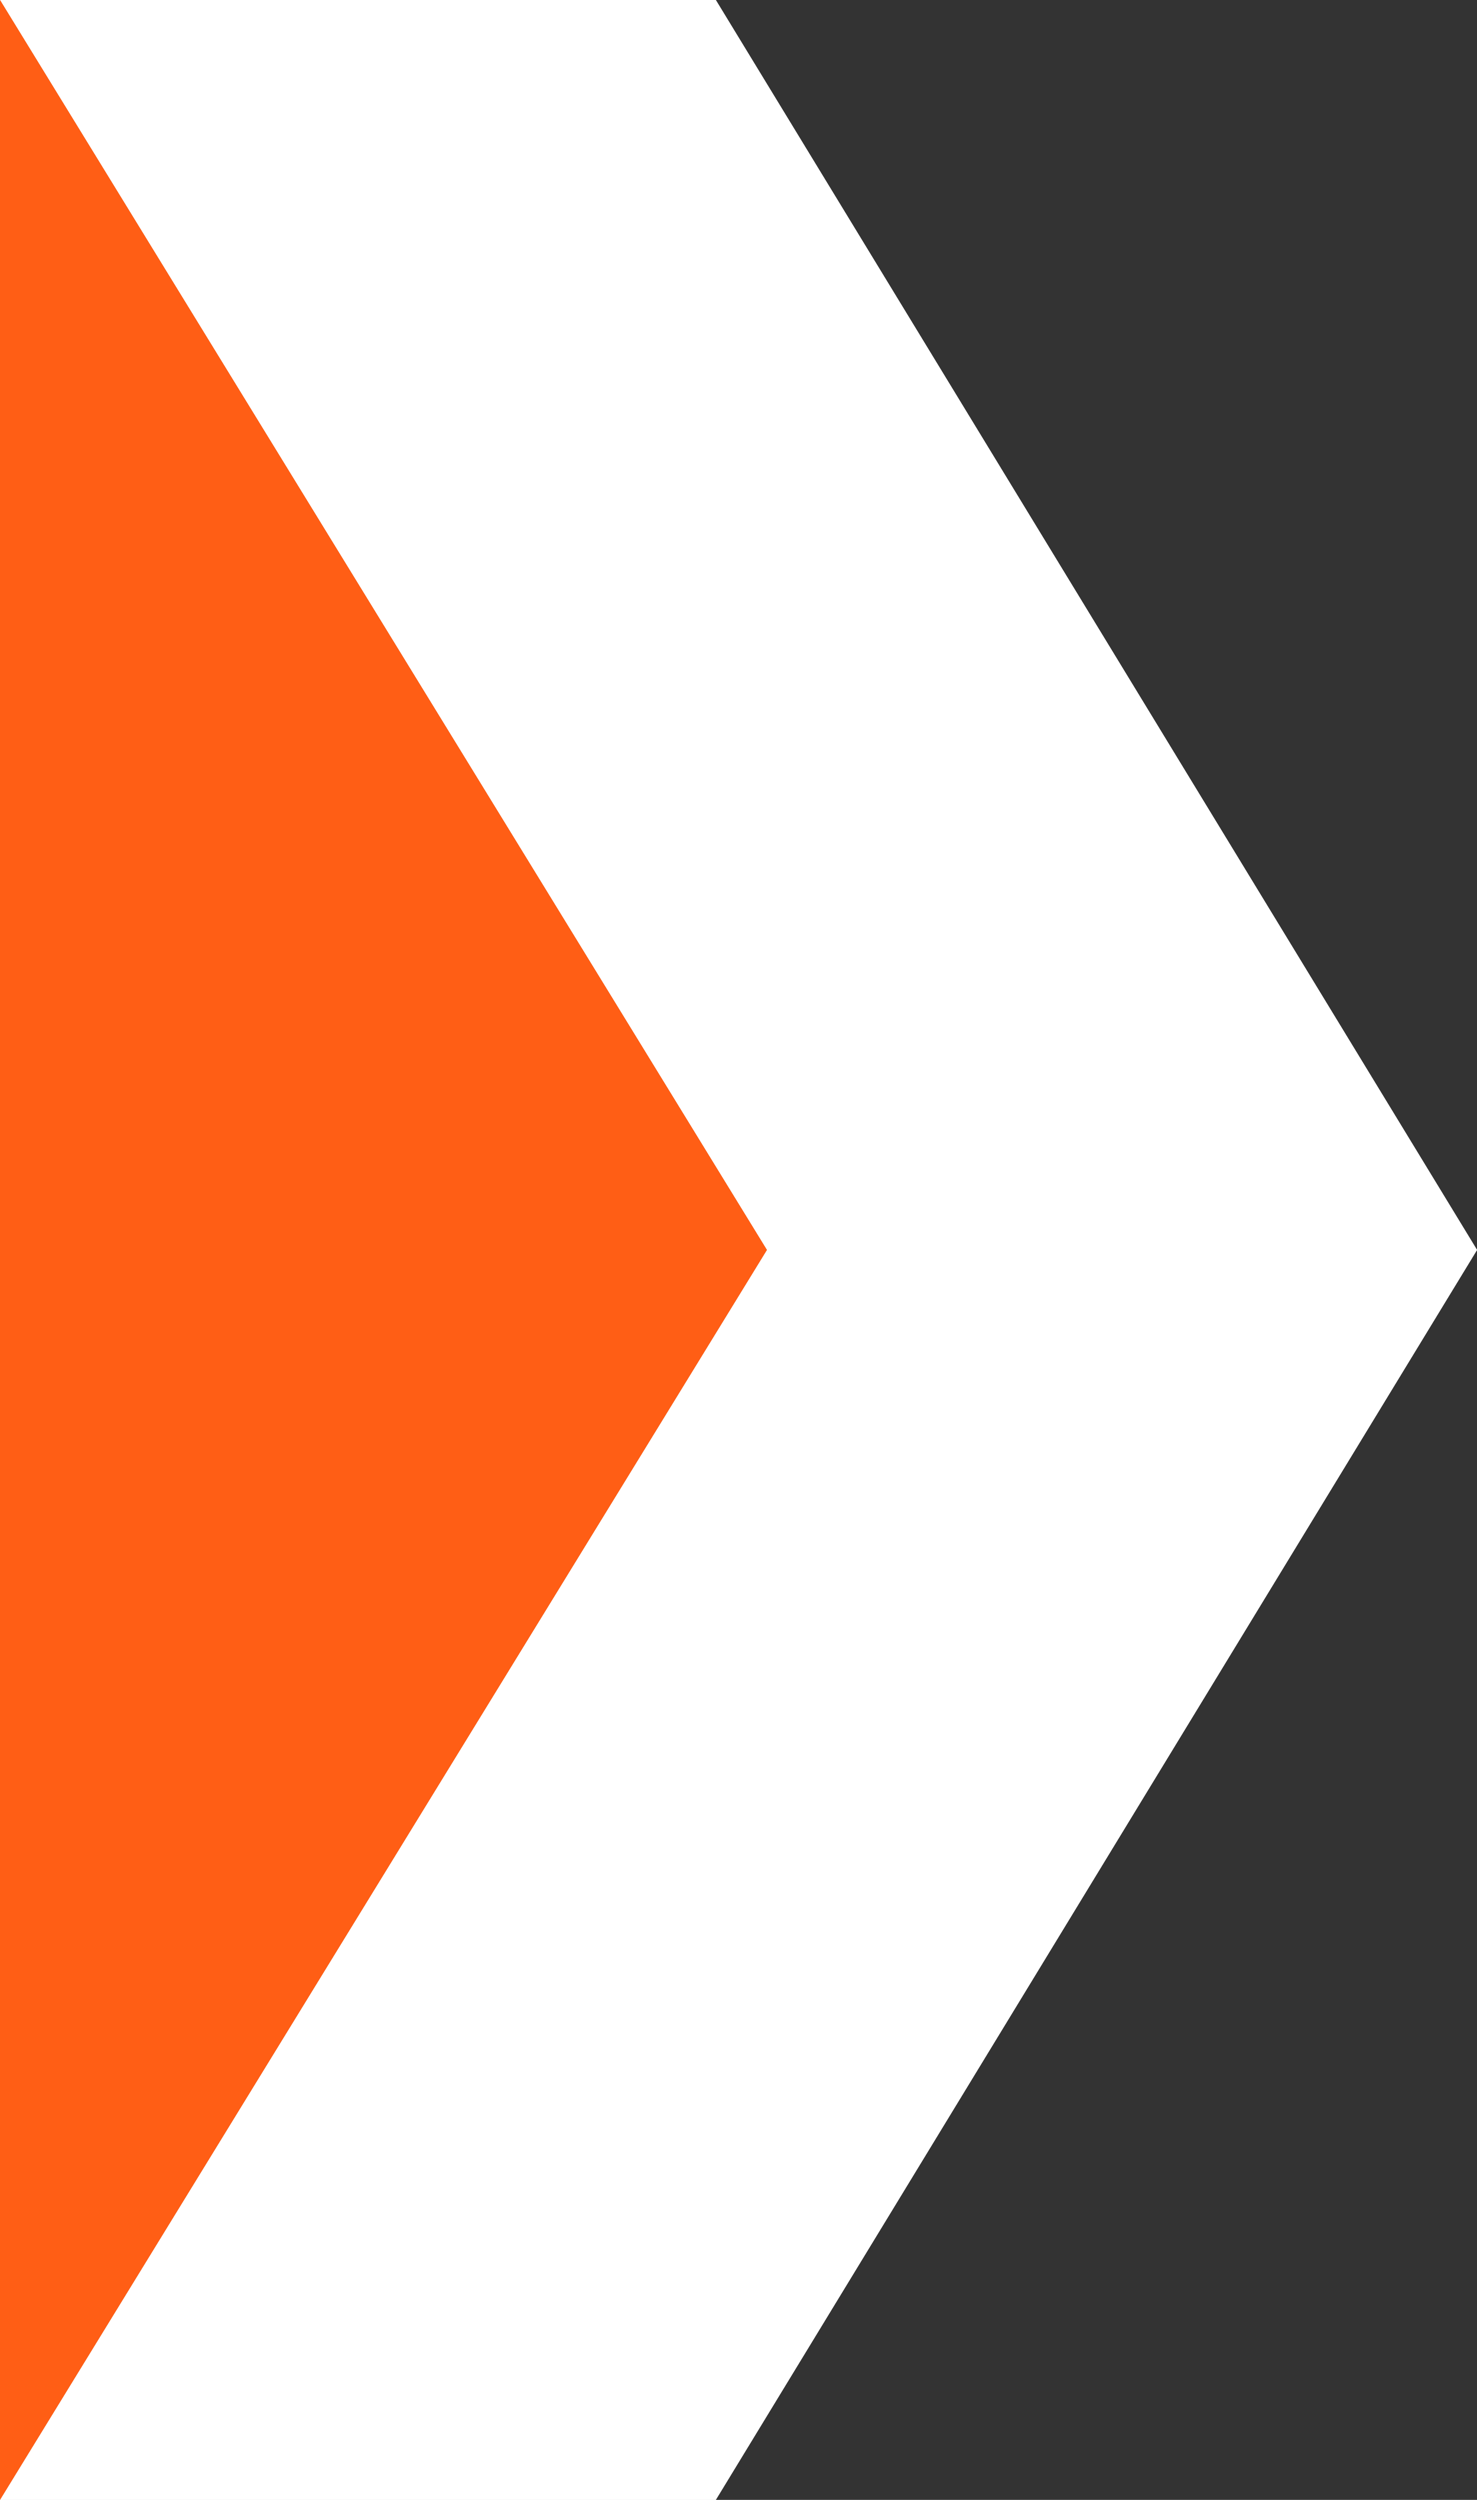 <?xml version="1.0" encoding="utf-8"?>
<!-- Generator: Adobe Illustrator 18.0.0, SVG Export Plug-In . SVG Version: 6.00 Build 0)  -->
<!DOCTYPE svg PUBLIC "-//W3C//DTD SVG 1.1//EN" "http://www.w3.org/Graphics/SVG/1.1/DTD/svg11.dtd">
<svg version="1.1" id="Layer_1" xmlns="http://www.w3.org/2000/svg" xmlns:xlink="http://www.w3.org/1999/xlink" x="0px" y="0px"
	 viewBox="0 0 26 44" enable-background="new 0 0 26 44" xml:space="preserve">
<rect x="0" y="0" width="26" height="44" fill="#333333" stroke="none"/>
<polygon fill="#FFFFFF" points="12.6,0 0,0 13.5,22 0,44 12.6,44 26,22 "/>
<polygon fill="#FF5E15" points="0,0 0,0 0,44 0,44 13.5,22 "/>
<polygon fill="#FFFFFF" points="12.6,0 0,0 13.5,22 0,44 12.6,44 26,22 "/>
<polygon fill="#FF5E15" points="0,0 -1,0 -1,44 0,44 13.5,22 "/>
</svg>

